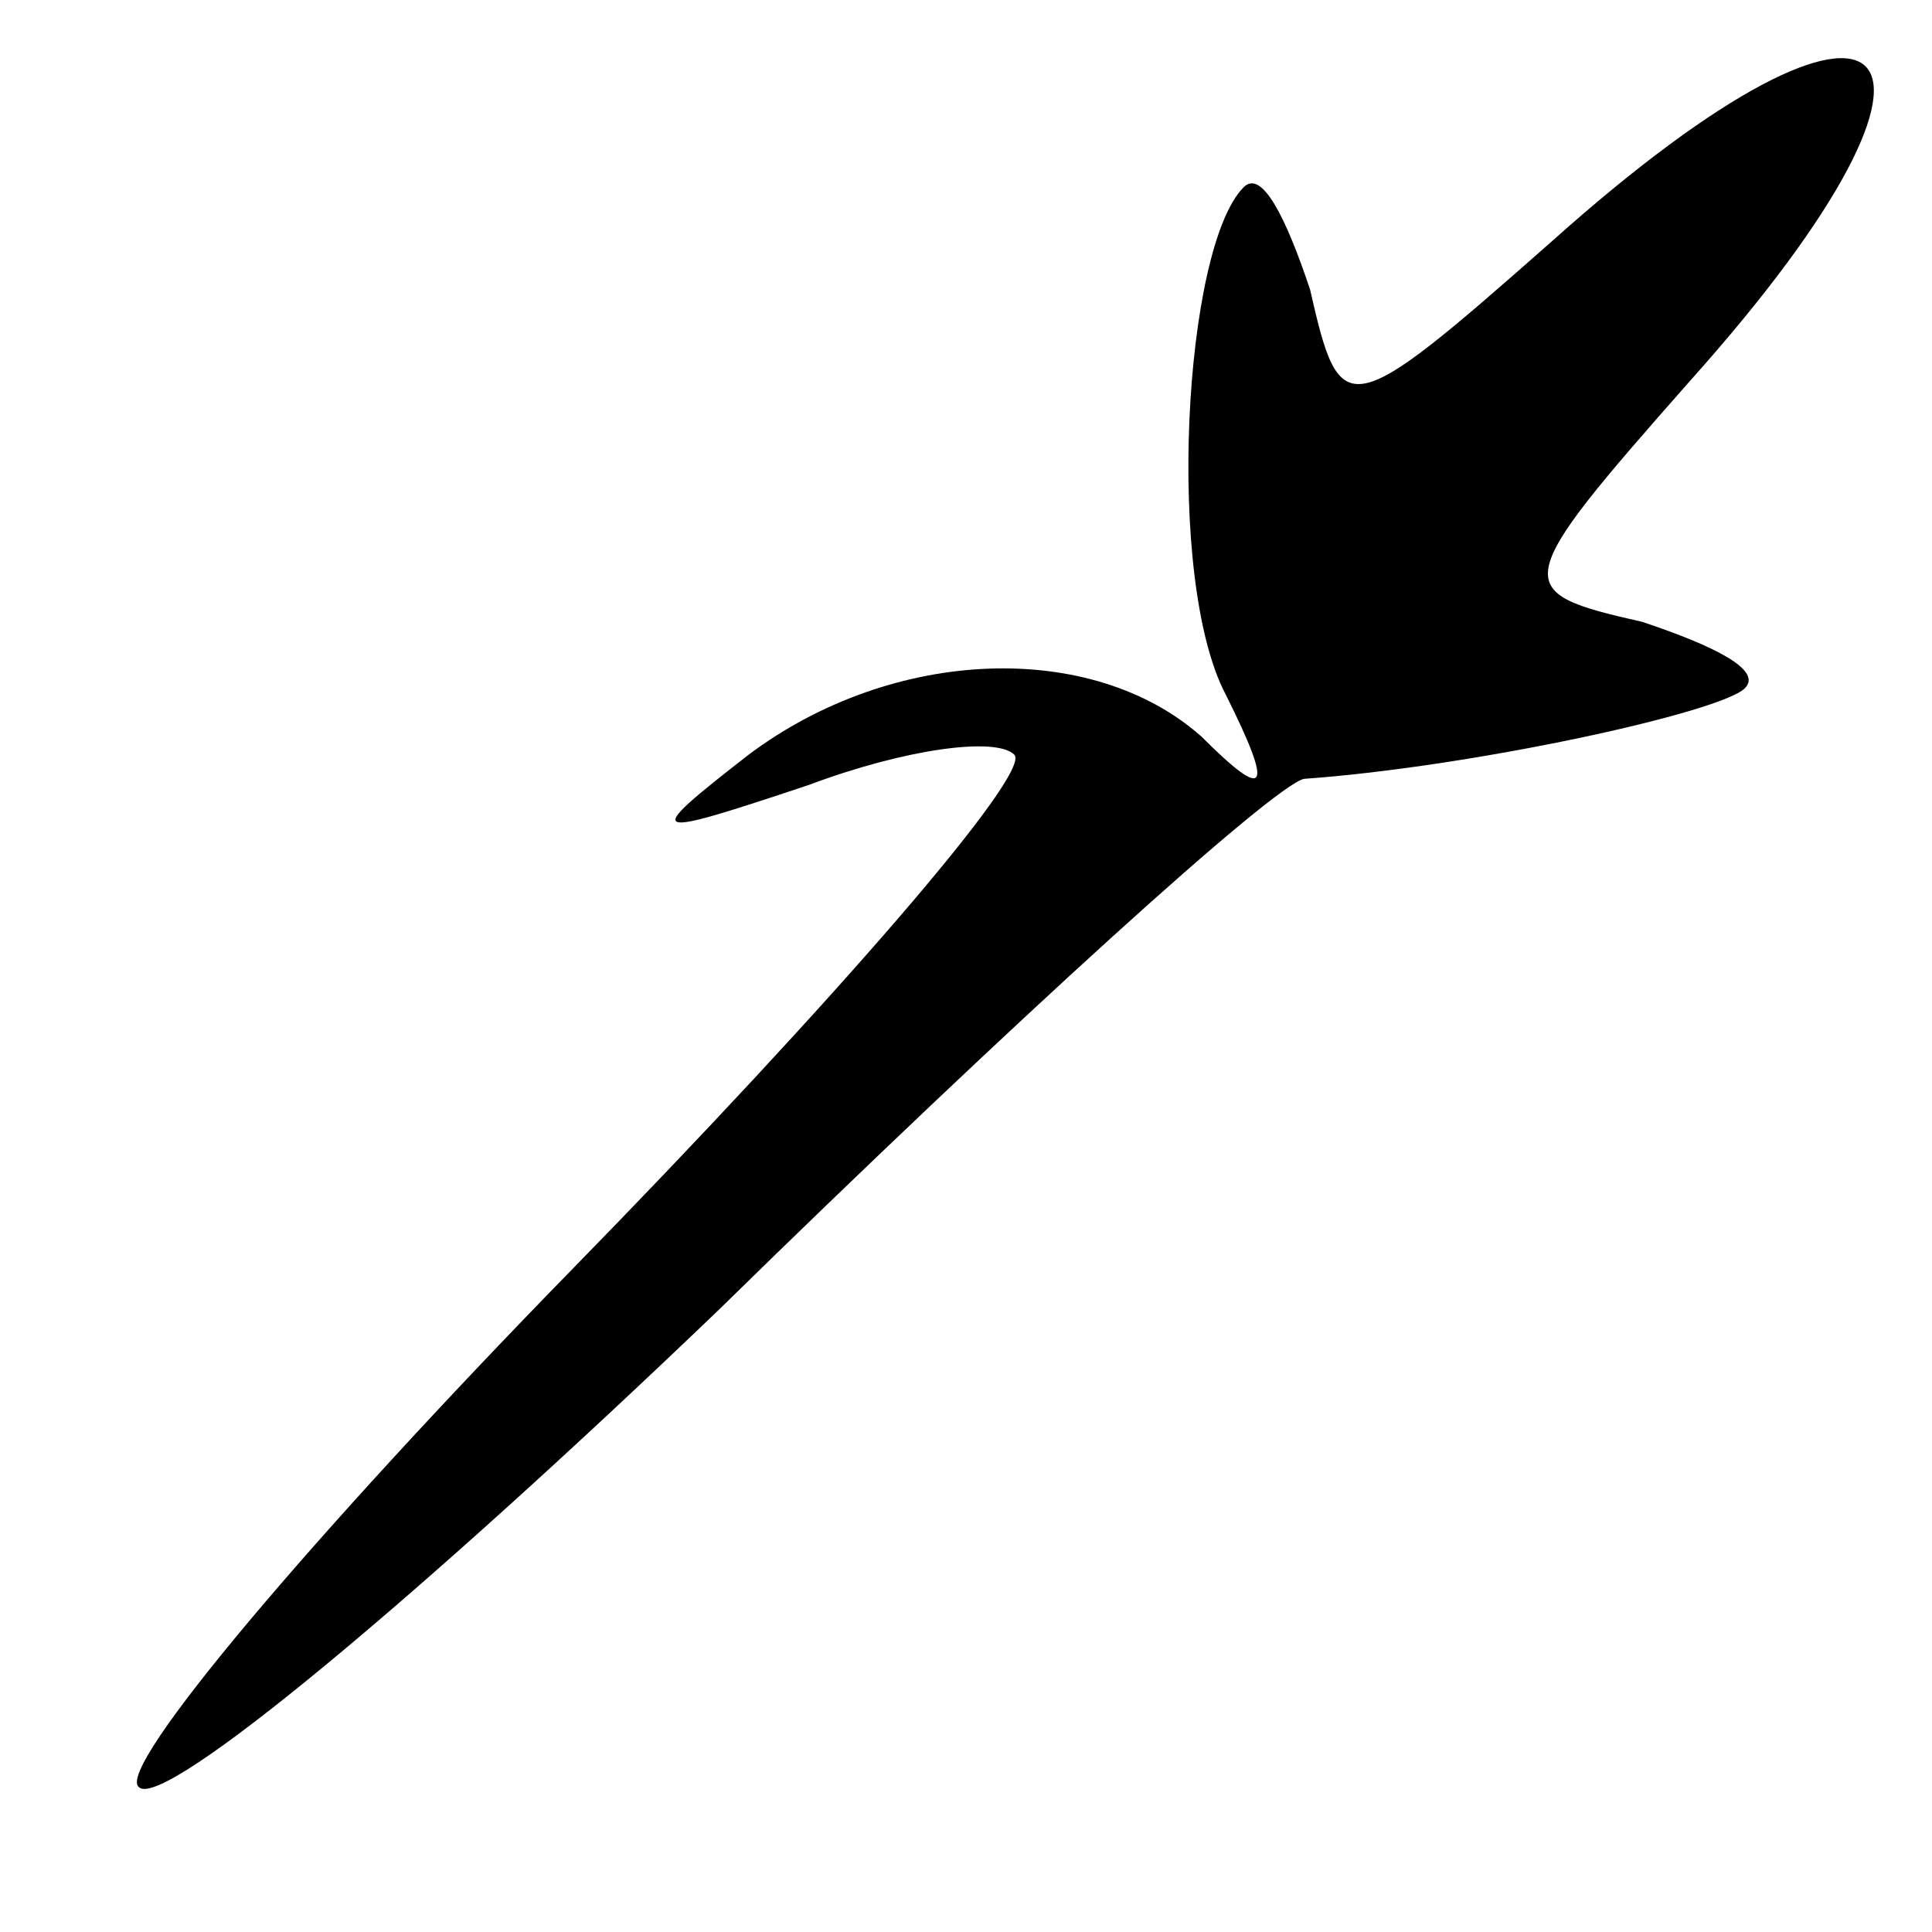 <?xml version="1.0" standalone="no"?>
<!DOCTYPE svg PUBLIC "-//W3C//DTD SVG 20010904//EN"
 "http://www.w3.org/TR/2001/REC-SVG-20010904/DTD/svg10.dtd">
<svg version="1.0" xmlns="http://www.w3.org/2000/svg"
 width="32pt" height="32pt" viewBox="0 0 32 32"
 preserveAspectRatio="xMidYMid meet">
<g transform="translate(0,32) scale(0.1,-0.1)"
fill="#000000" stroke="none">
<path fill="#000000" stroke="none" d="M257 280 c-34 -30 -35 -30 -40 -8 -4
12 -8 20 -11 17 -10 -10 -13 -65 -3 -84 8 -16 7 -18 -4 -7 -18 16 -51 15 -75
-3 -18 -14 -17 -14 10 -5 16 6 31 8 34 5 3 -3 -30 -41 -73 -85 -43 -44 -76
-83 -72 -86 4 -4 47 32 96 79 49 48 92 87 97 88 28 2 69 11 73 15 3 3 -5 7
-17 11 -22 5 -22 6 8 40 51 57 34 74 -23 23z"/>
</g>
</svg>
